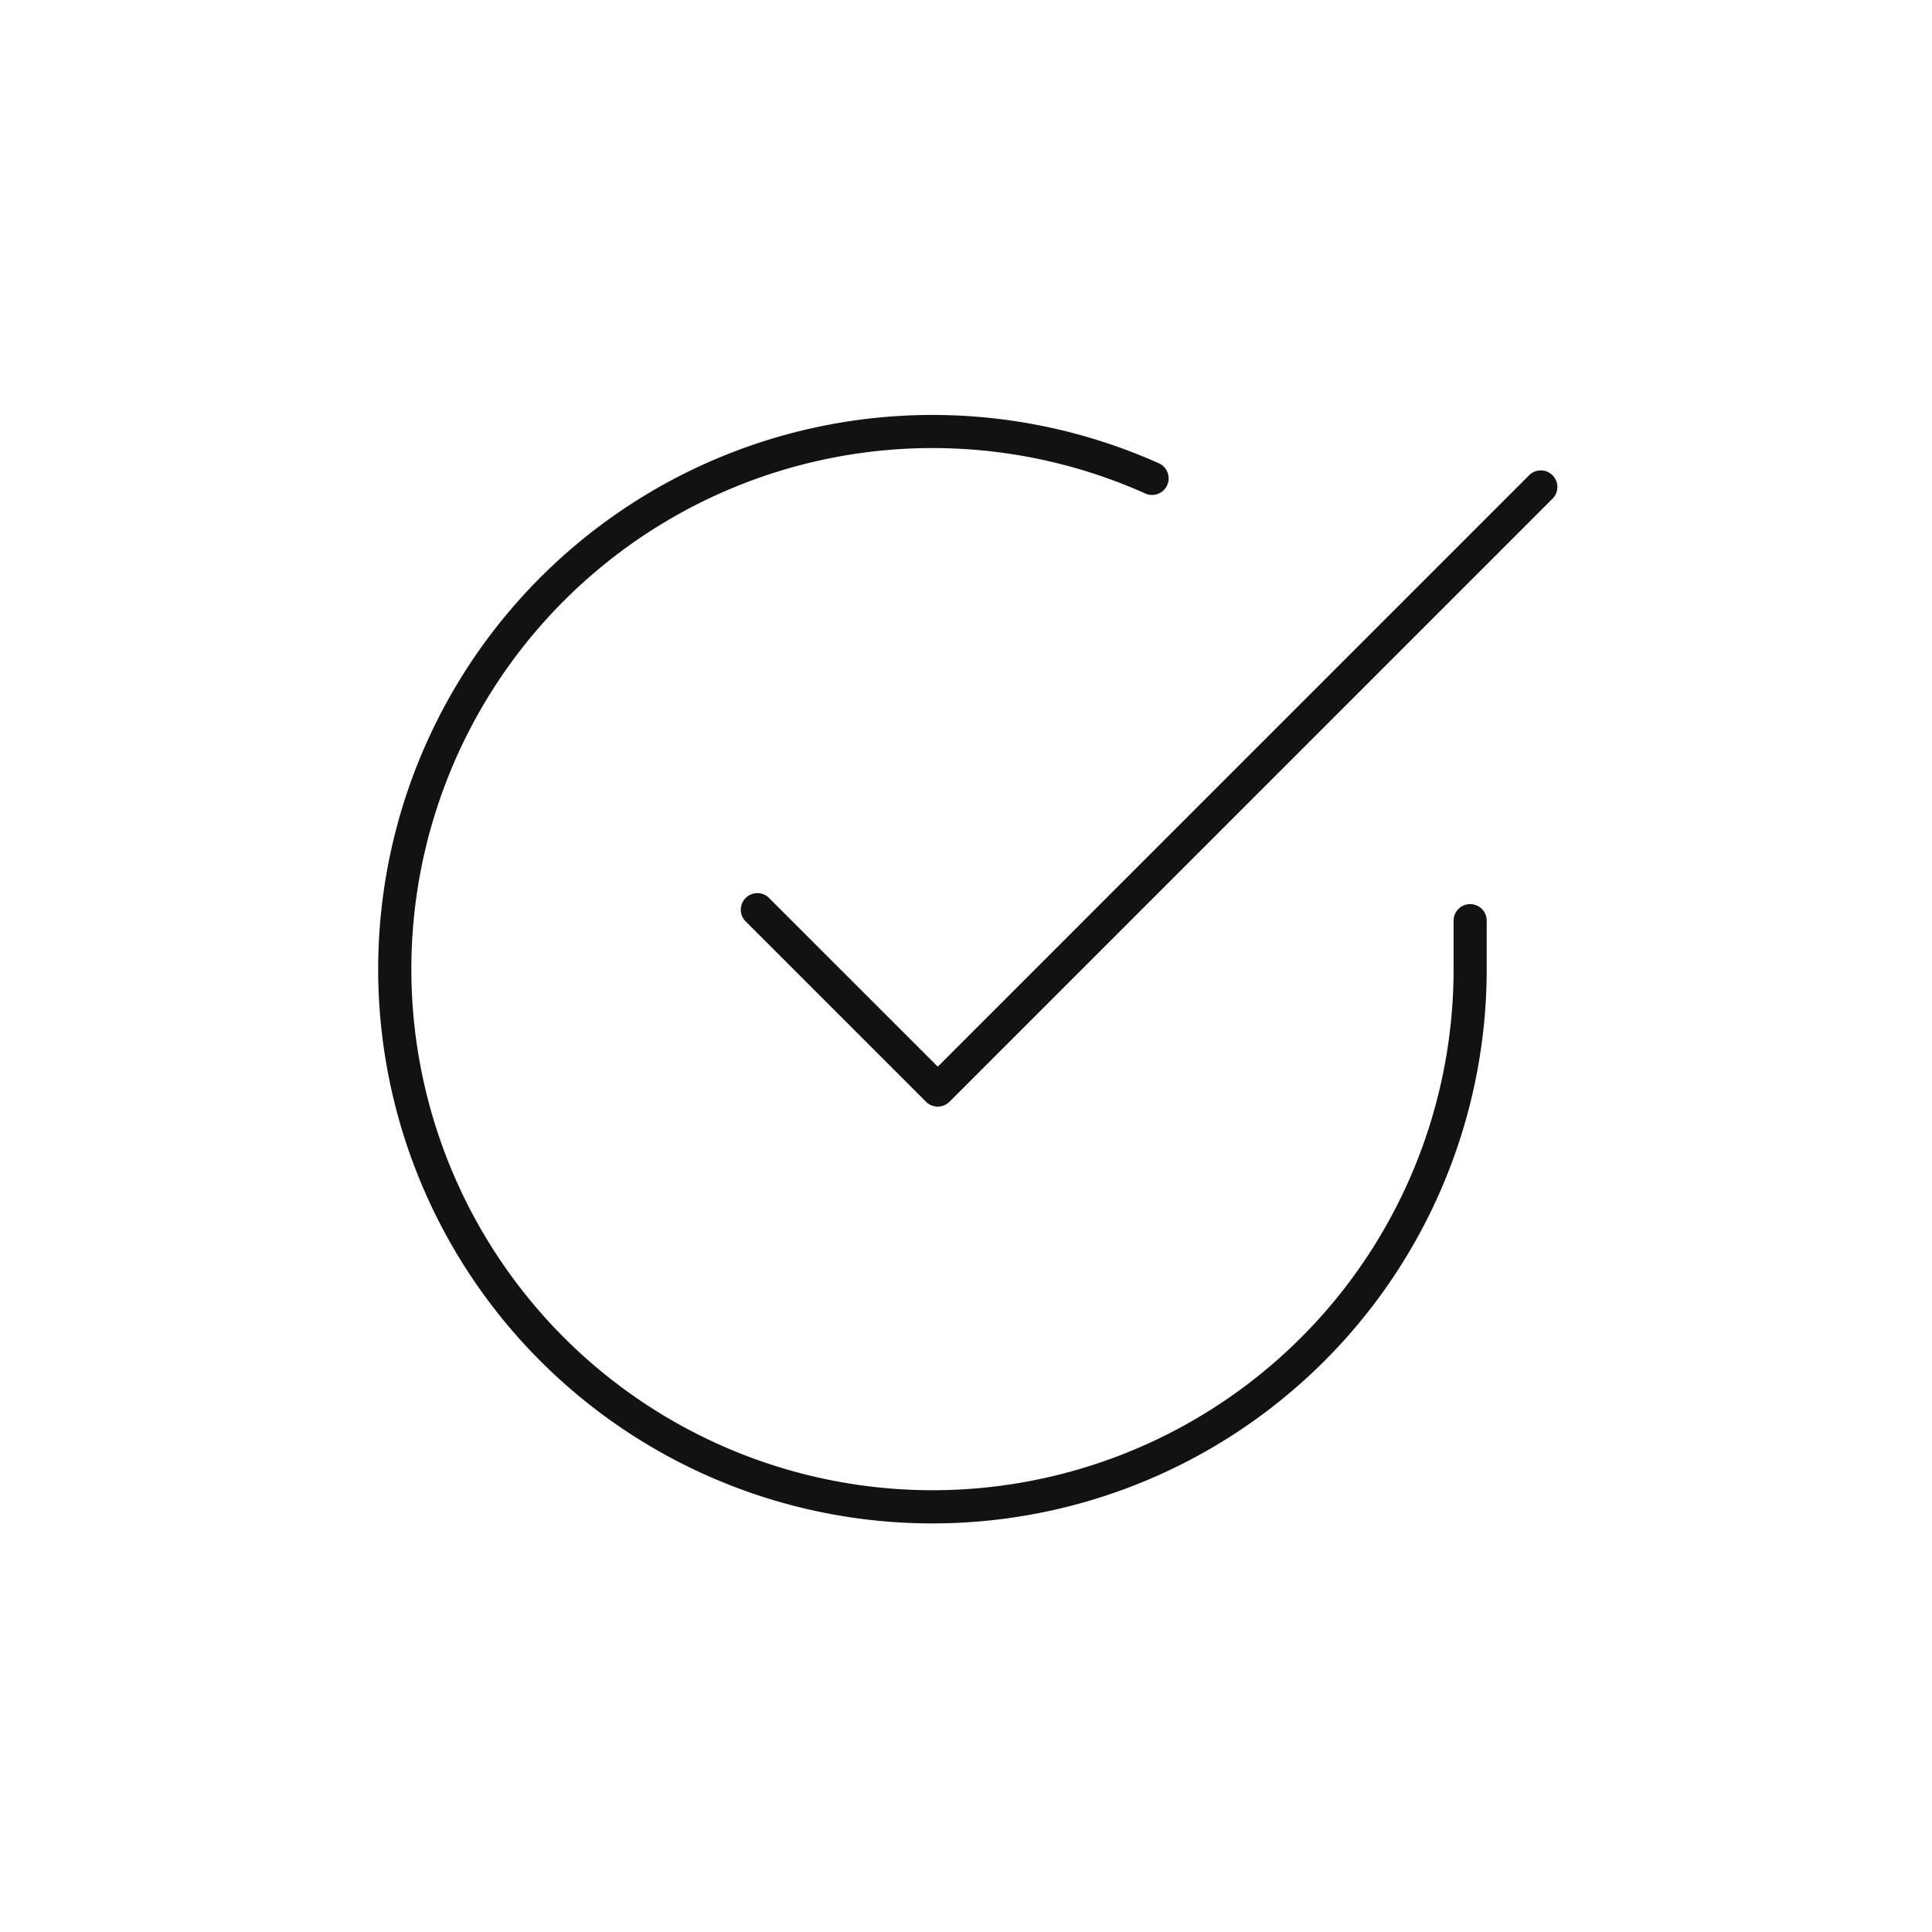 <svg xmlns="http://www.w3.org/2000/svg" width="85" height="85" fill="none"><path fill="#121212" d="M35.65 18.855a24.4 24.4 0 0 1 15.3 1.512.729.729 0 1 1-.593 1.33 22.93 22.93 0 0 0-32.21 19.436A22.93 22.93 0 0 0 59.388 56.37a22.93 22.93 0 0 0 4.564-13.715v-2.176a.729.729 0 0 1 1.457 0v2.177a24.387 24.387 0 0 1-44.843 13.258 24.387 24.387 0 0 1 15.084-37.059"/><path fill="#121212" d="M67.308 20.876a.73.73 0 0 1 1.03 1.03L41.772 48.474a.73.73 0 0 1-1.03 0l-7.97-7.97a.73.73 0 0 1 1.03-1.03l7.455 7.454z"/></svg>